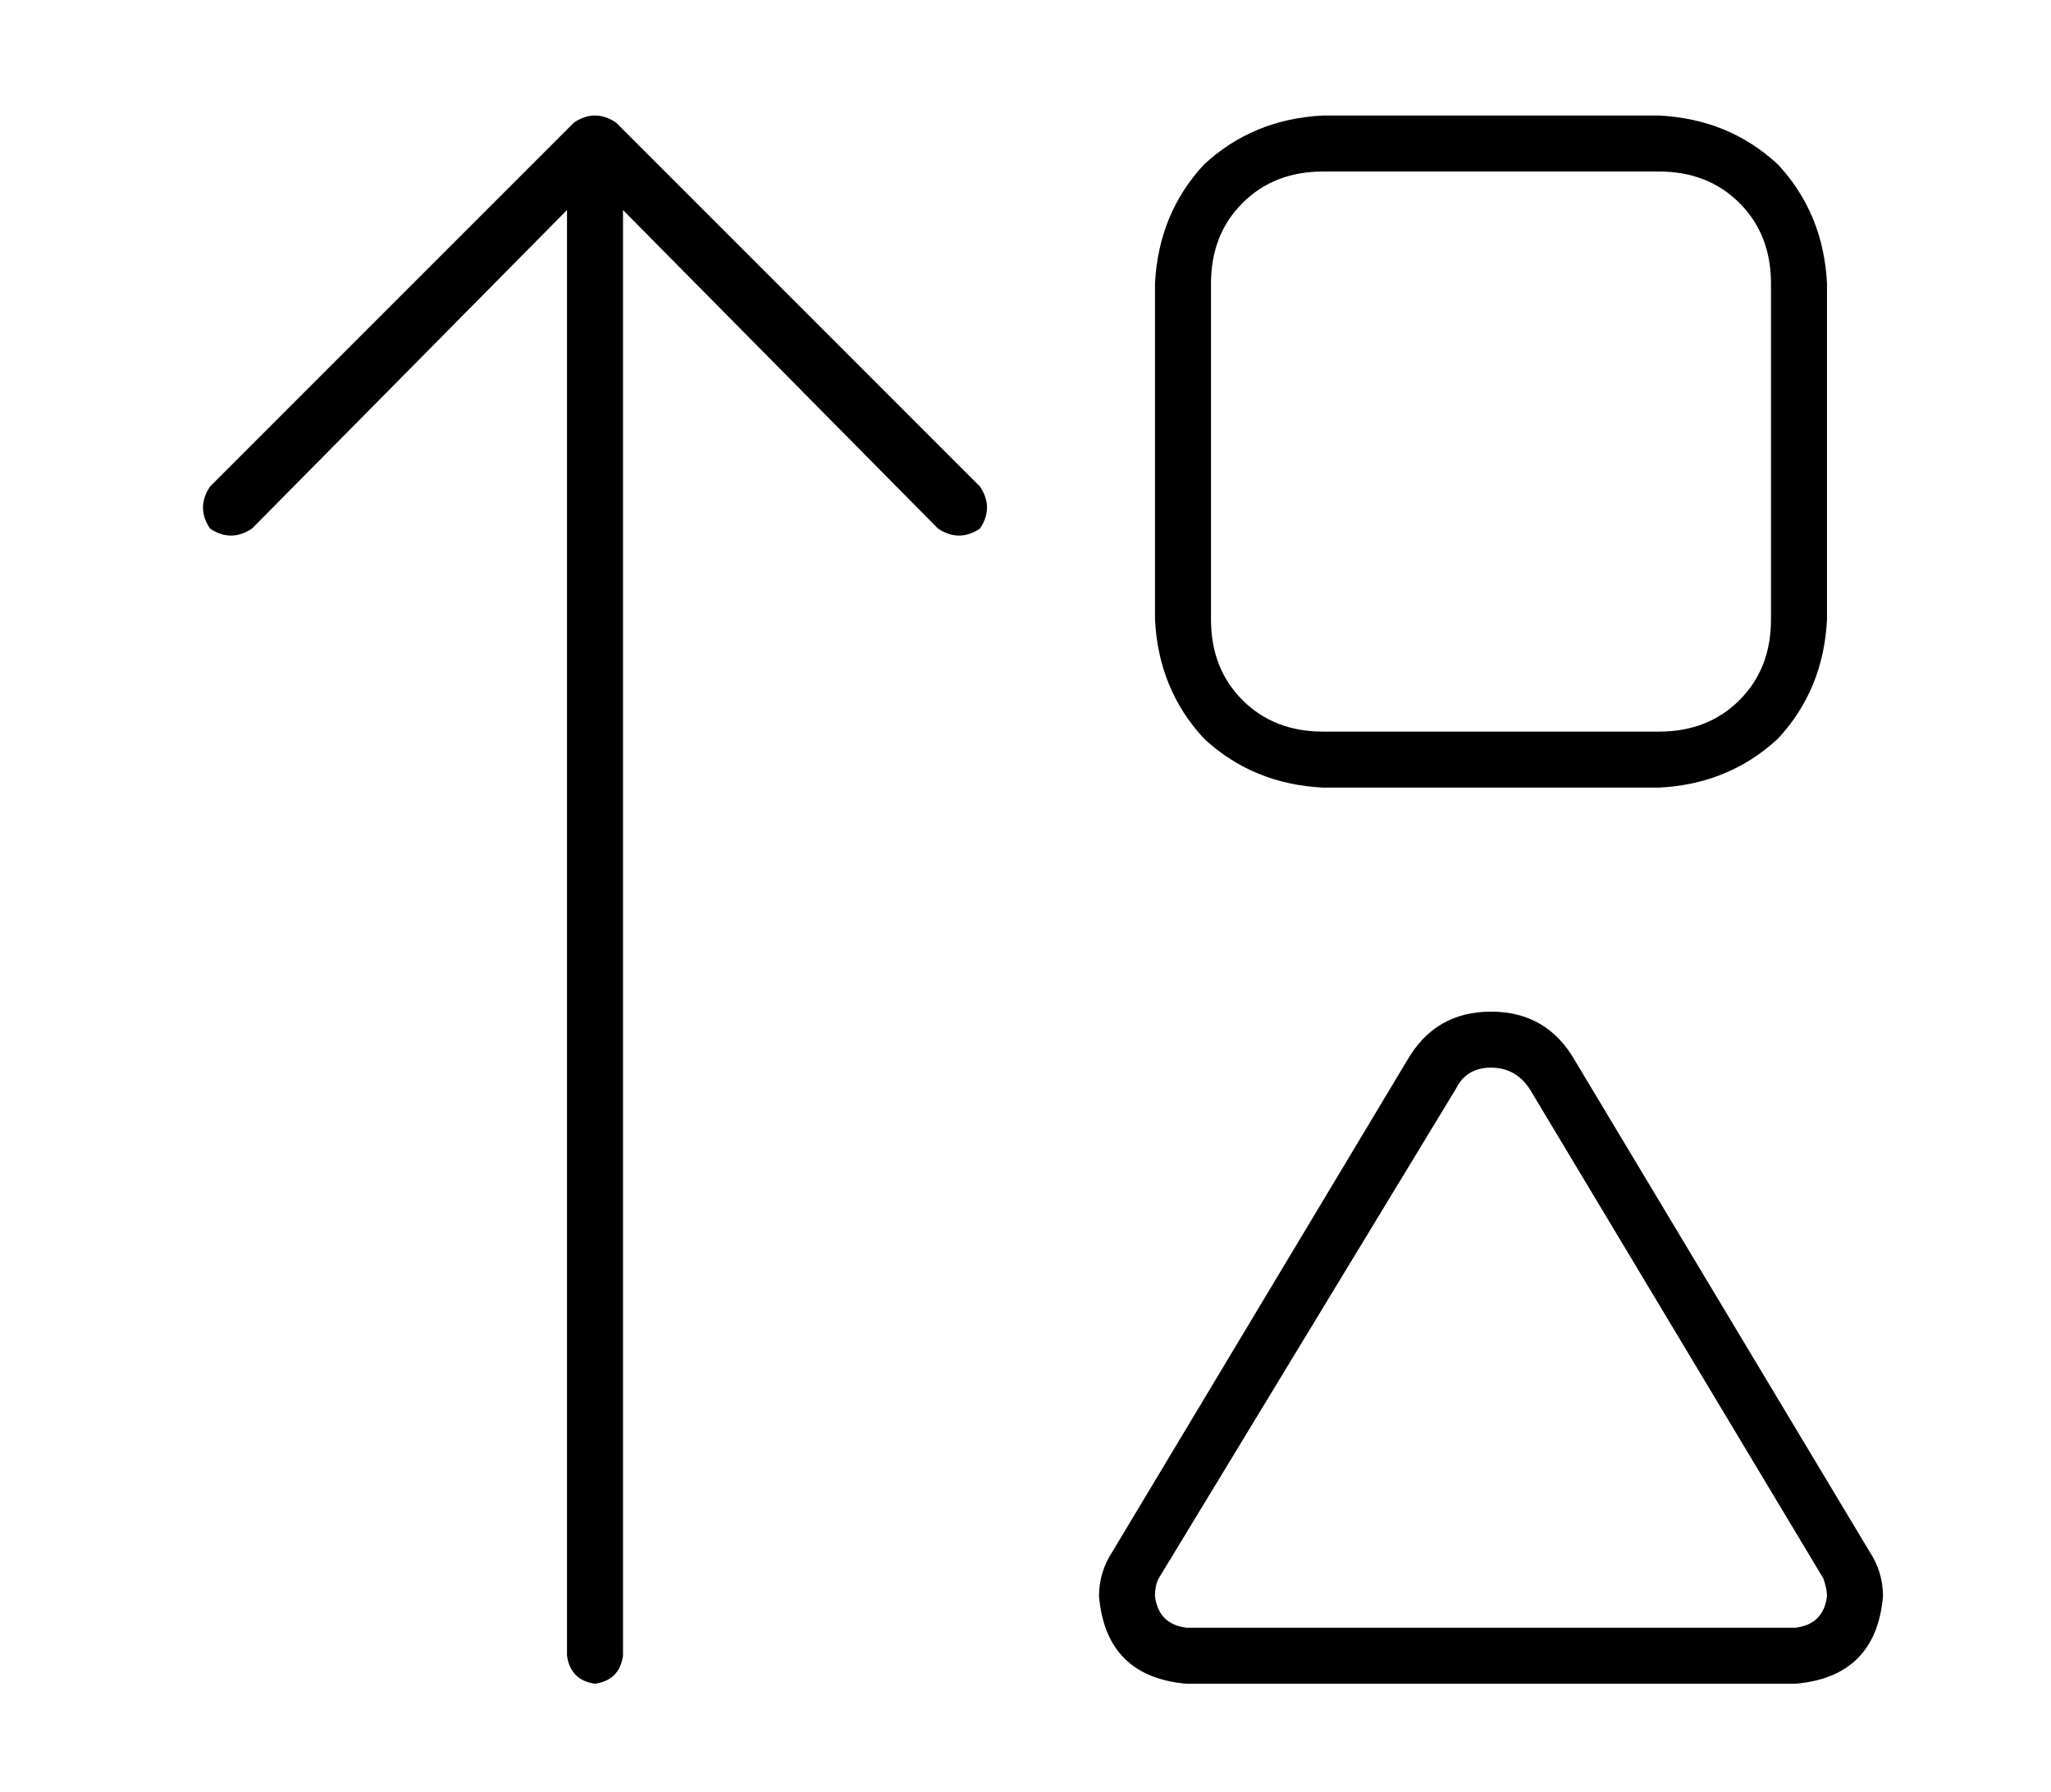 <?xml version="1.0" standalone="no"?>
<!DOCTYPE svg PUBLIC "-//W3C//DTD SVG 1.1//EN" "http://www.w3.org/Graphics/SVG/1.1/DTD/svg11.dtd" >
<svg xmlns="http://www.w3.org/2000/svg" xmlns:xlink="http://www.w3.org/1999/xlink" version="1.1" viewBox="-10 -40 586 512">
   <path fill="currentColor"
d="M154 -5q6 -4 12 0l104 104v0q4 6 0 12q-6 4 -12 0l-90 -91v0v413v0q-1 7 -8 8q-7 -1 -8 -8v-413v0l-90 91v0q-6 4 -12 0q-4 -6 0 -12l104 -104v0zM440 263l84 140l-84 -140l84 140q4 6 4 13q-2 23 -25 25h-174v0q-23 -2 -25 -25q0 -7 4 -13l84 -140v0q8 -14 24 -14t24 14
v0zM406 271l-85 140l85 -140l-85 140q-1 2 -1 5q1 8 9 9h174v0q8 -1 9 -9q0 -2 -1 -5l-84 -140v0q-4 -6 -11 -6t-10 6v0zM336 137q0 14 9 23v0v0q9 9 23 9h96v0q14 0 23 -9t9 -23v-96v0q0 -14 -9 -23t-23 -9h-96v0q-14 0 -23 9t-9 23v96v0zM320 137v-96v96v-96q1 -20 14 -34
q14 -13 34 -14h96v0q20 1 34 14q13 14 14 34v96v0q-1 20 -14 34q-14 13 -34 14h-96v0q-20 -1 -34 -14q-13 -14 -14 -34v0z" />
</svg>
